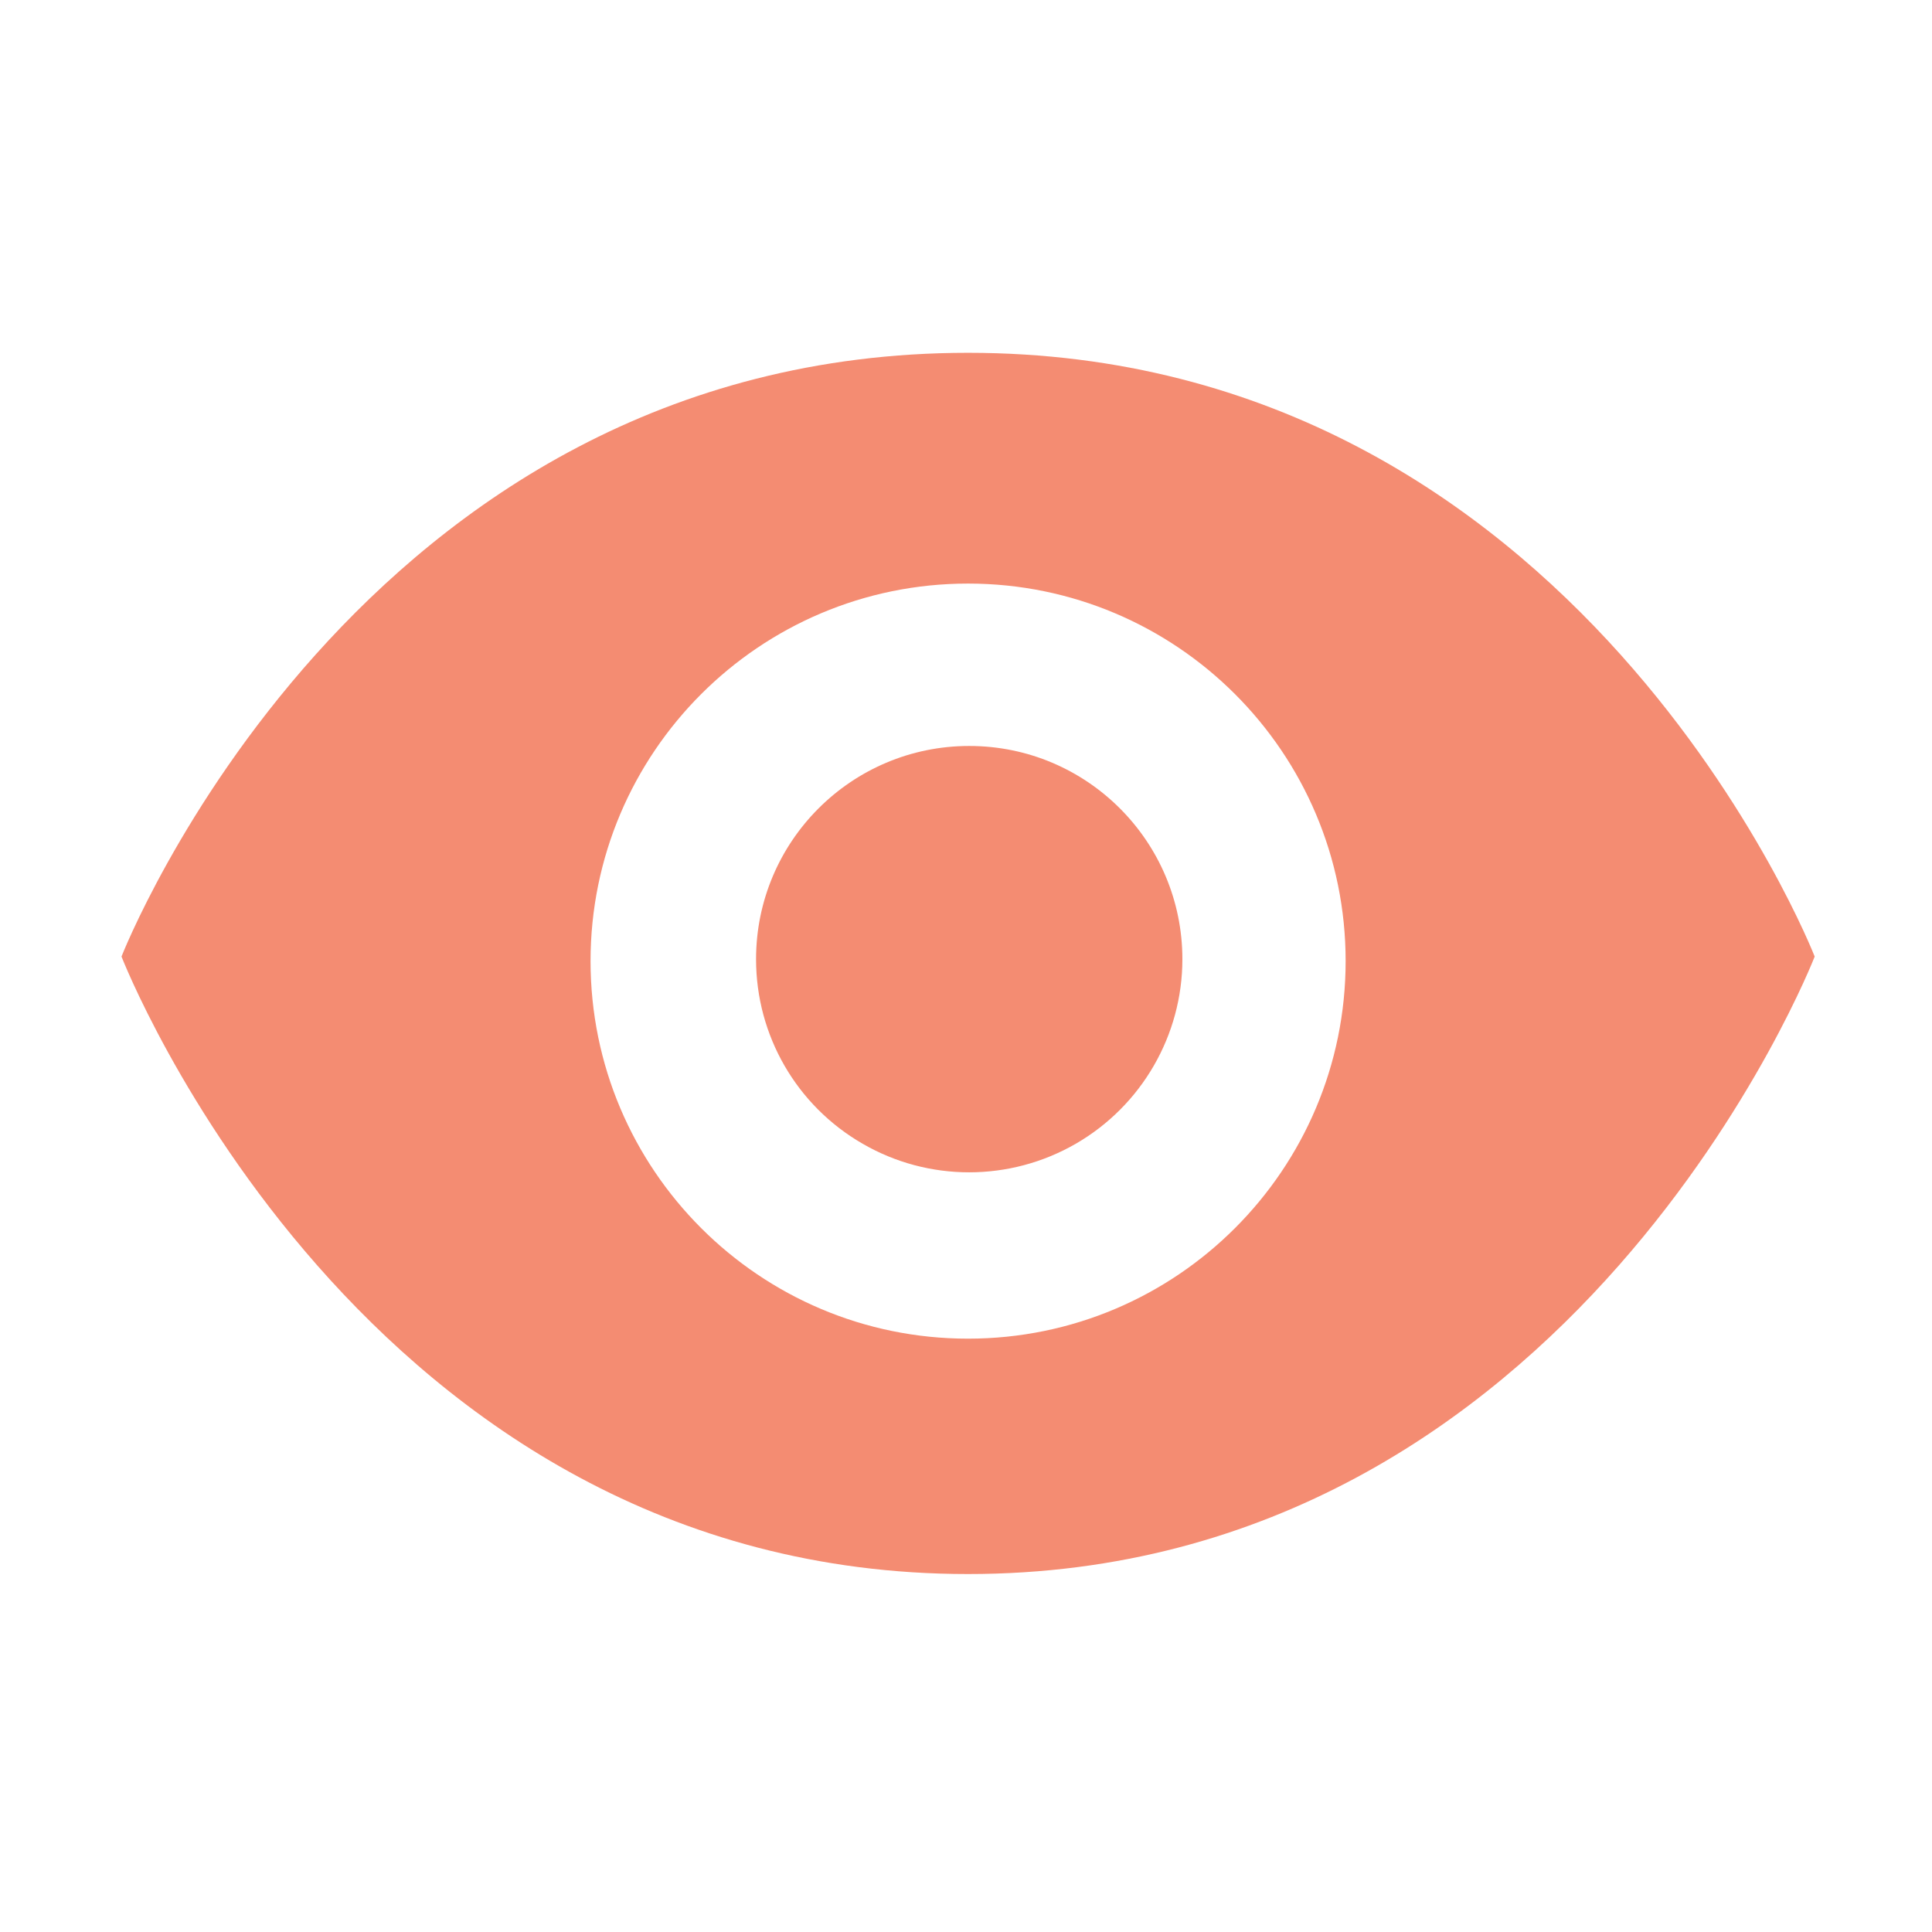 <?xml version="1.0" encoding="UTF-8"?>
<svg width="18px" height="18px" viewBox="0 0 18 18" version="1.1" xmlns="http://www.w3.org/2000/svg" xmlns:xlink="http://www.w3.org/1999/xlink">
    <title>人气</title>
    <g id="首页" stroke="none" stroke-width="1" fill="none" fill-rule="evenodd">
        <g transform="translate(-484, -2408)" fill="#F48C72" fill-rule="nonzero" id="人气">
            <g transform="translate(484, 2408)">
                <rect id="矩形" opacity="0" x="0" y="0" width="18" height="18"></rect>
                <path d="M9.019,3.287 C3.324,3.287 1.132,8.912 1.132,8.912 C1.132,8.912 3.364,14.665 9.019,14.665 C14.674,14.665 16.907,8.912 16.907,8.912 C16.907,8.912 14.715,3.287 9.019,3.287 Z M9.019,12.472 C7.077,12.472 5.502,10.897 5.502,8.954 C5.502,7.012 7.077,5.437 9.019,5.437 C10.962,5.437 12.537,7.012 12.537,8.954 C12.537,10.897 10.962,12.472 9.019,12.472 Z M7.044,8.937 C7.044,9.647 7.421,10.301 8.037,10.656 C8.65,11.011 9.408,11.011 10.023,10.656 C10.637,10.301 11.016,9.645 11.016,8.937 C11.016,7.84 10.127,6.95 9.03,6.95 C7.933,6.95 7.044,7.84 7.044,8.937 L7.044,8.937 Z" id="形状"></path>
            </g>
        </g>
    </g>
</svg>